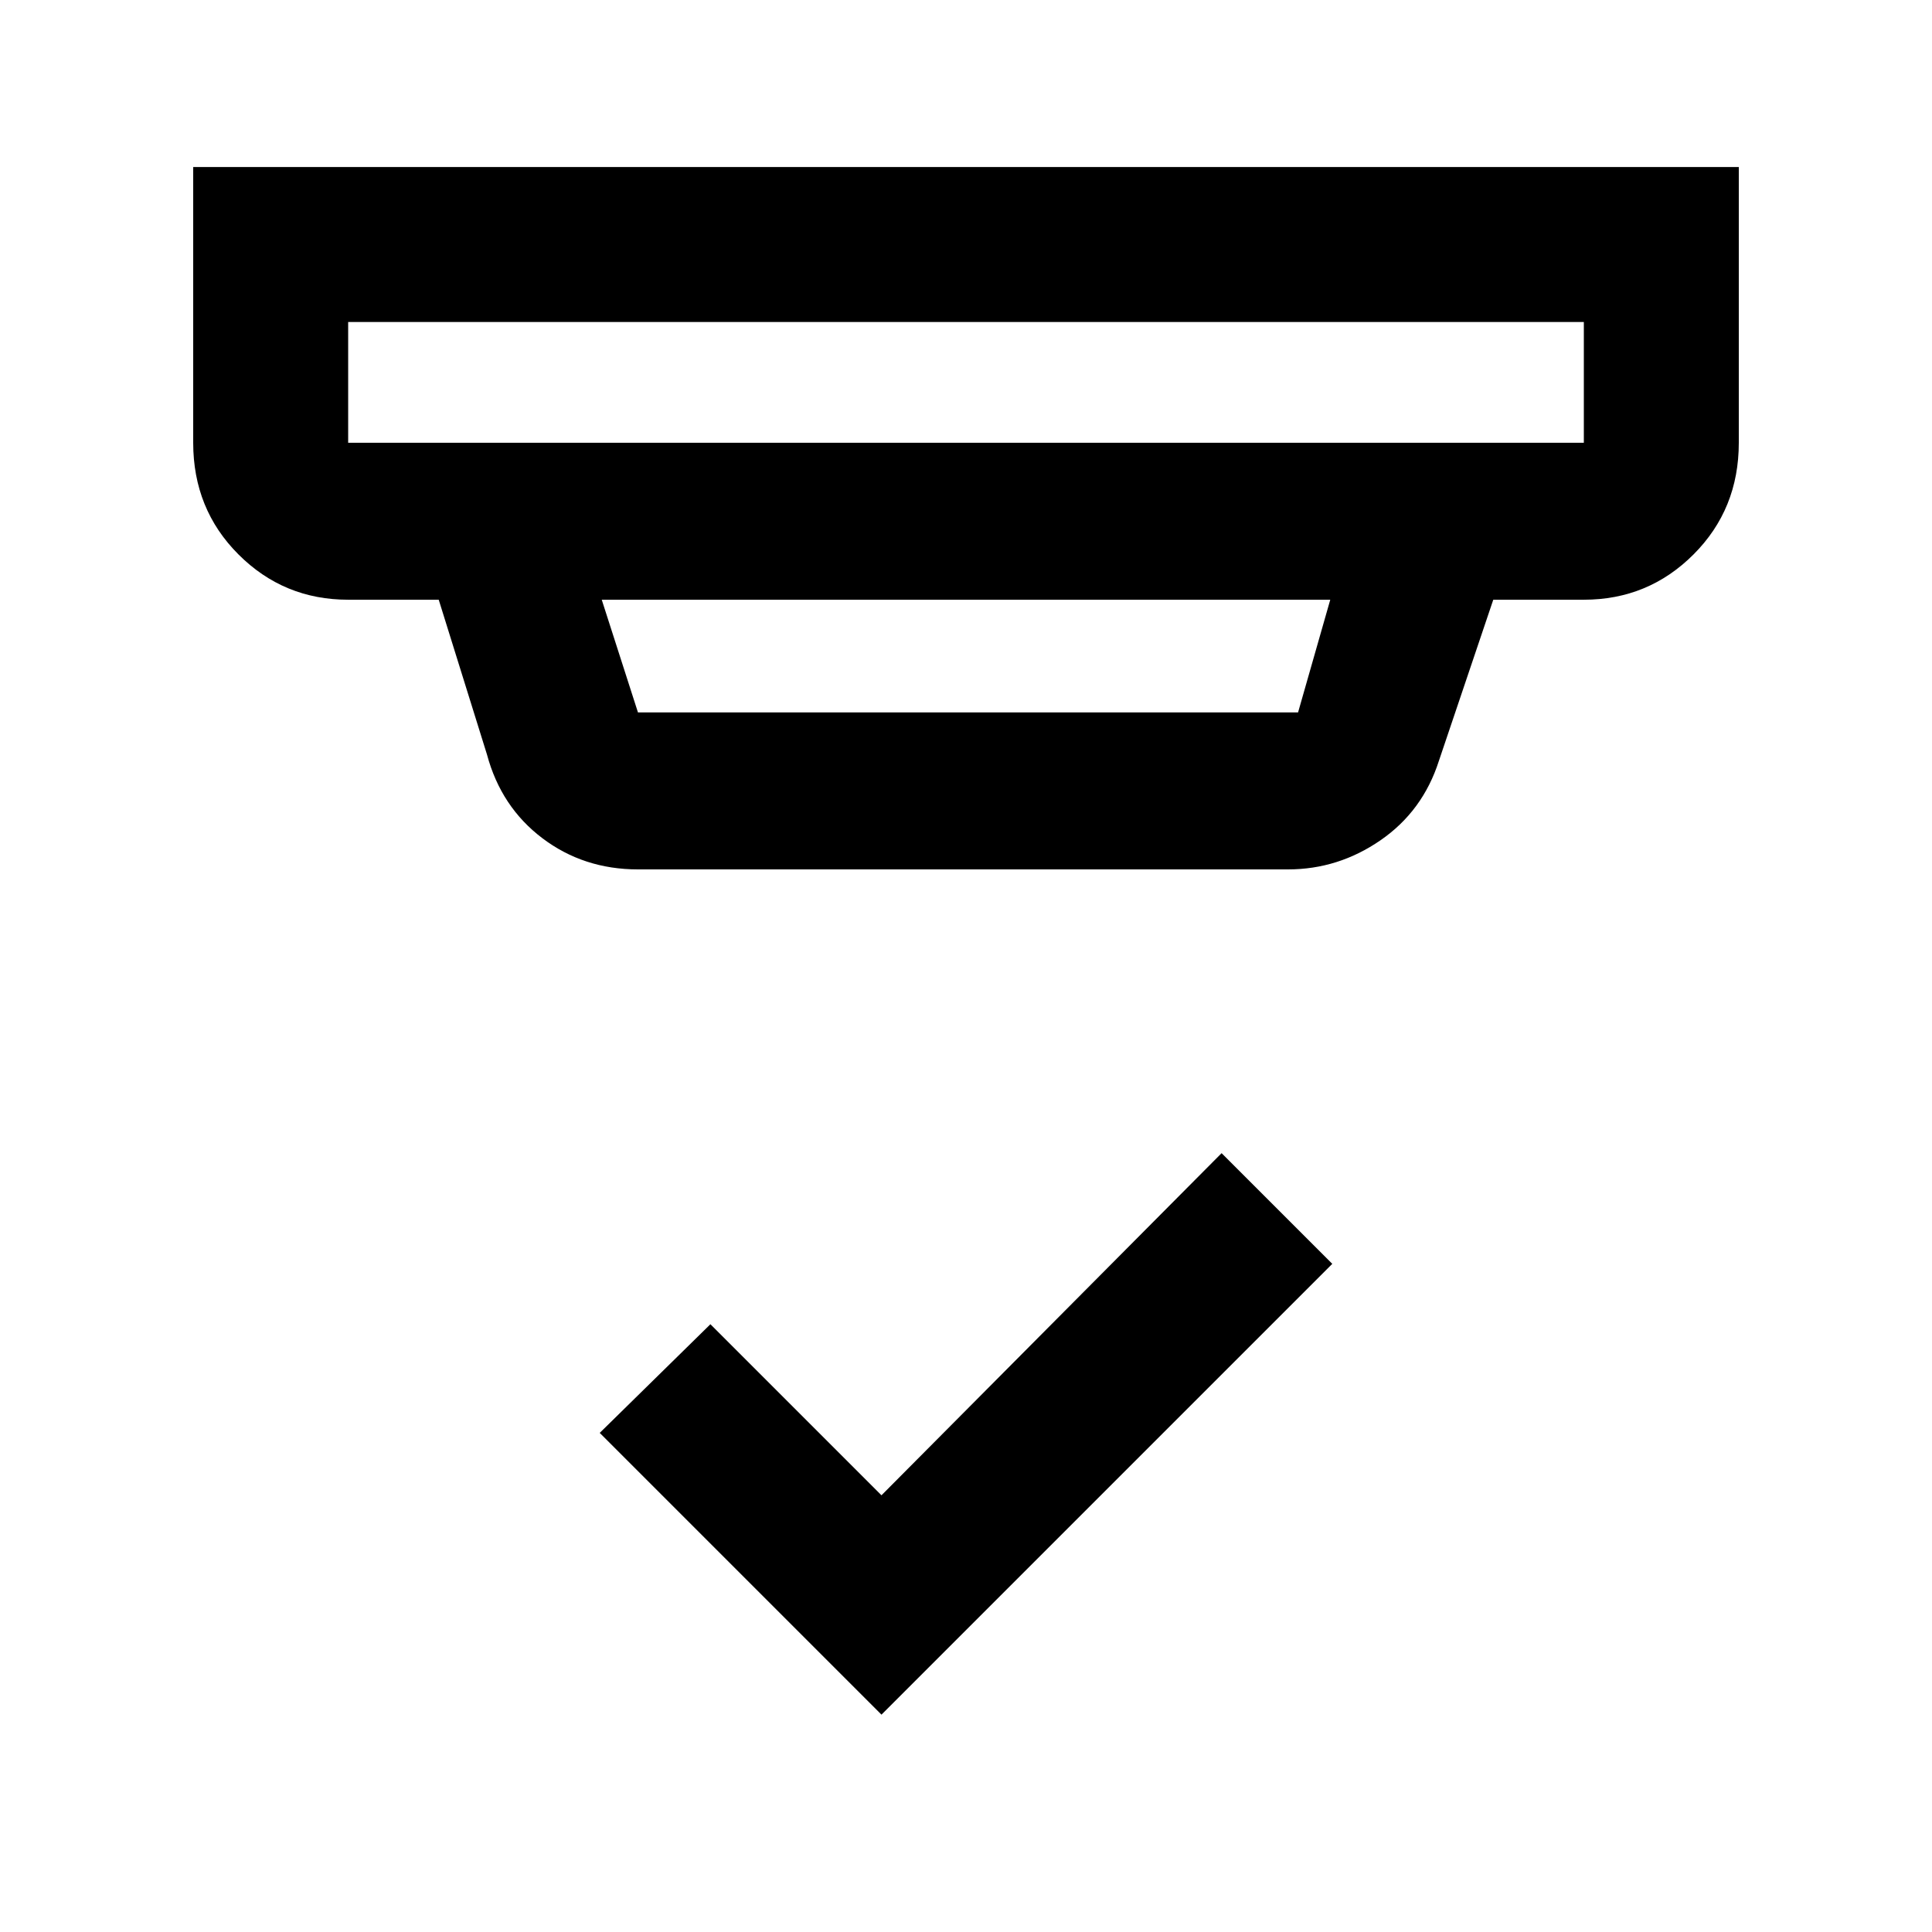 <svg xmlns="http://www.w3.org/2000/svg" height="48" width="48"><path d="m21.9 42.6-7-7 2.75-2.7 4.25 4.25 8.45-8.5 2.75 2.75ZM8.65 11h30.7V8H8.65v3Zm7.2 6.7h16.4l.8-2.8h-18.1l.9 2.8Zm0 3.9q-1.35 0-2.375-.775T12.1 18.75l-1.2-3.85H8.65q-1.6 0-2.725-1.125T4.8 11V4.15h38.4V11q0 1.65-1.125 2.775T39.35 14.9H37.1l-1.35 4q-.4 1.25-1.45 1.975-1.05.725-2.3.725ZM8.65 11V8v3Z"/></svg>